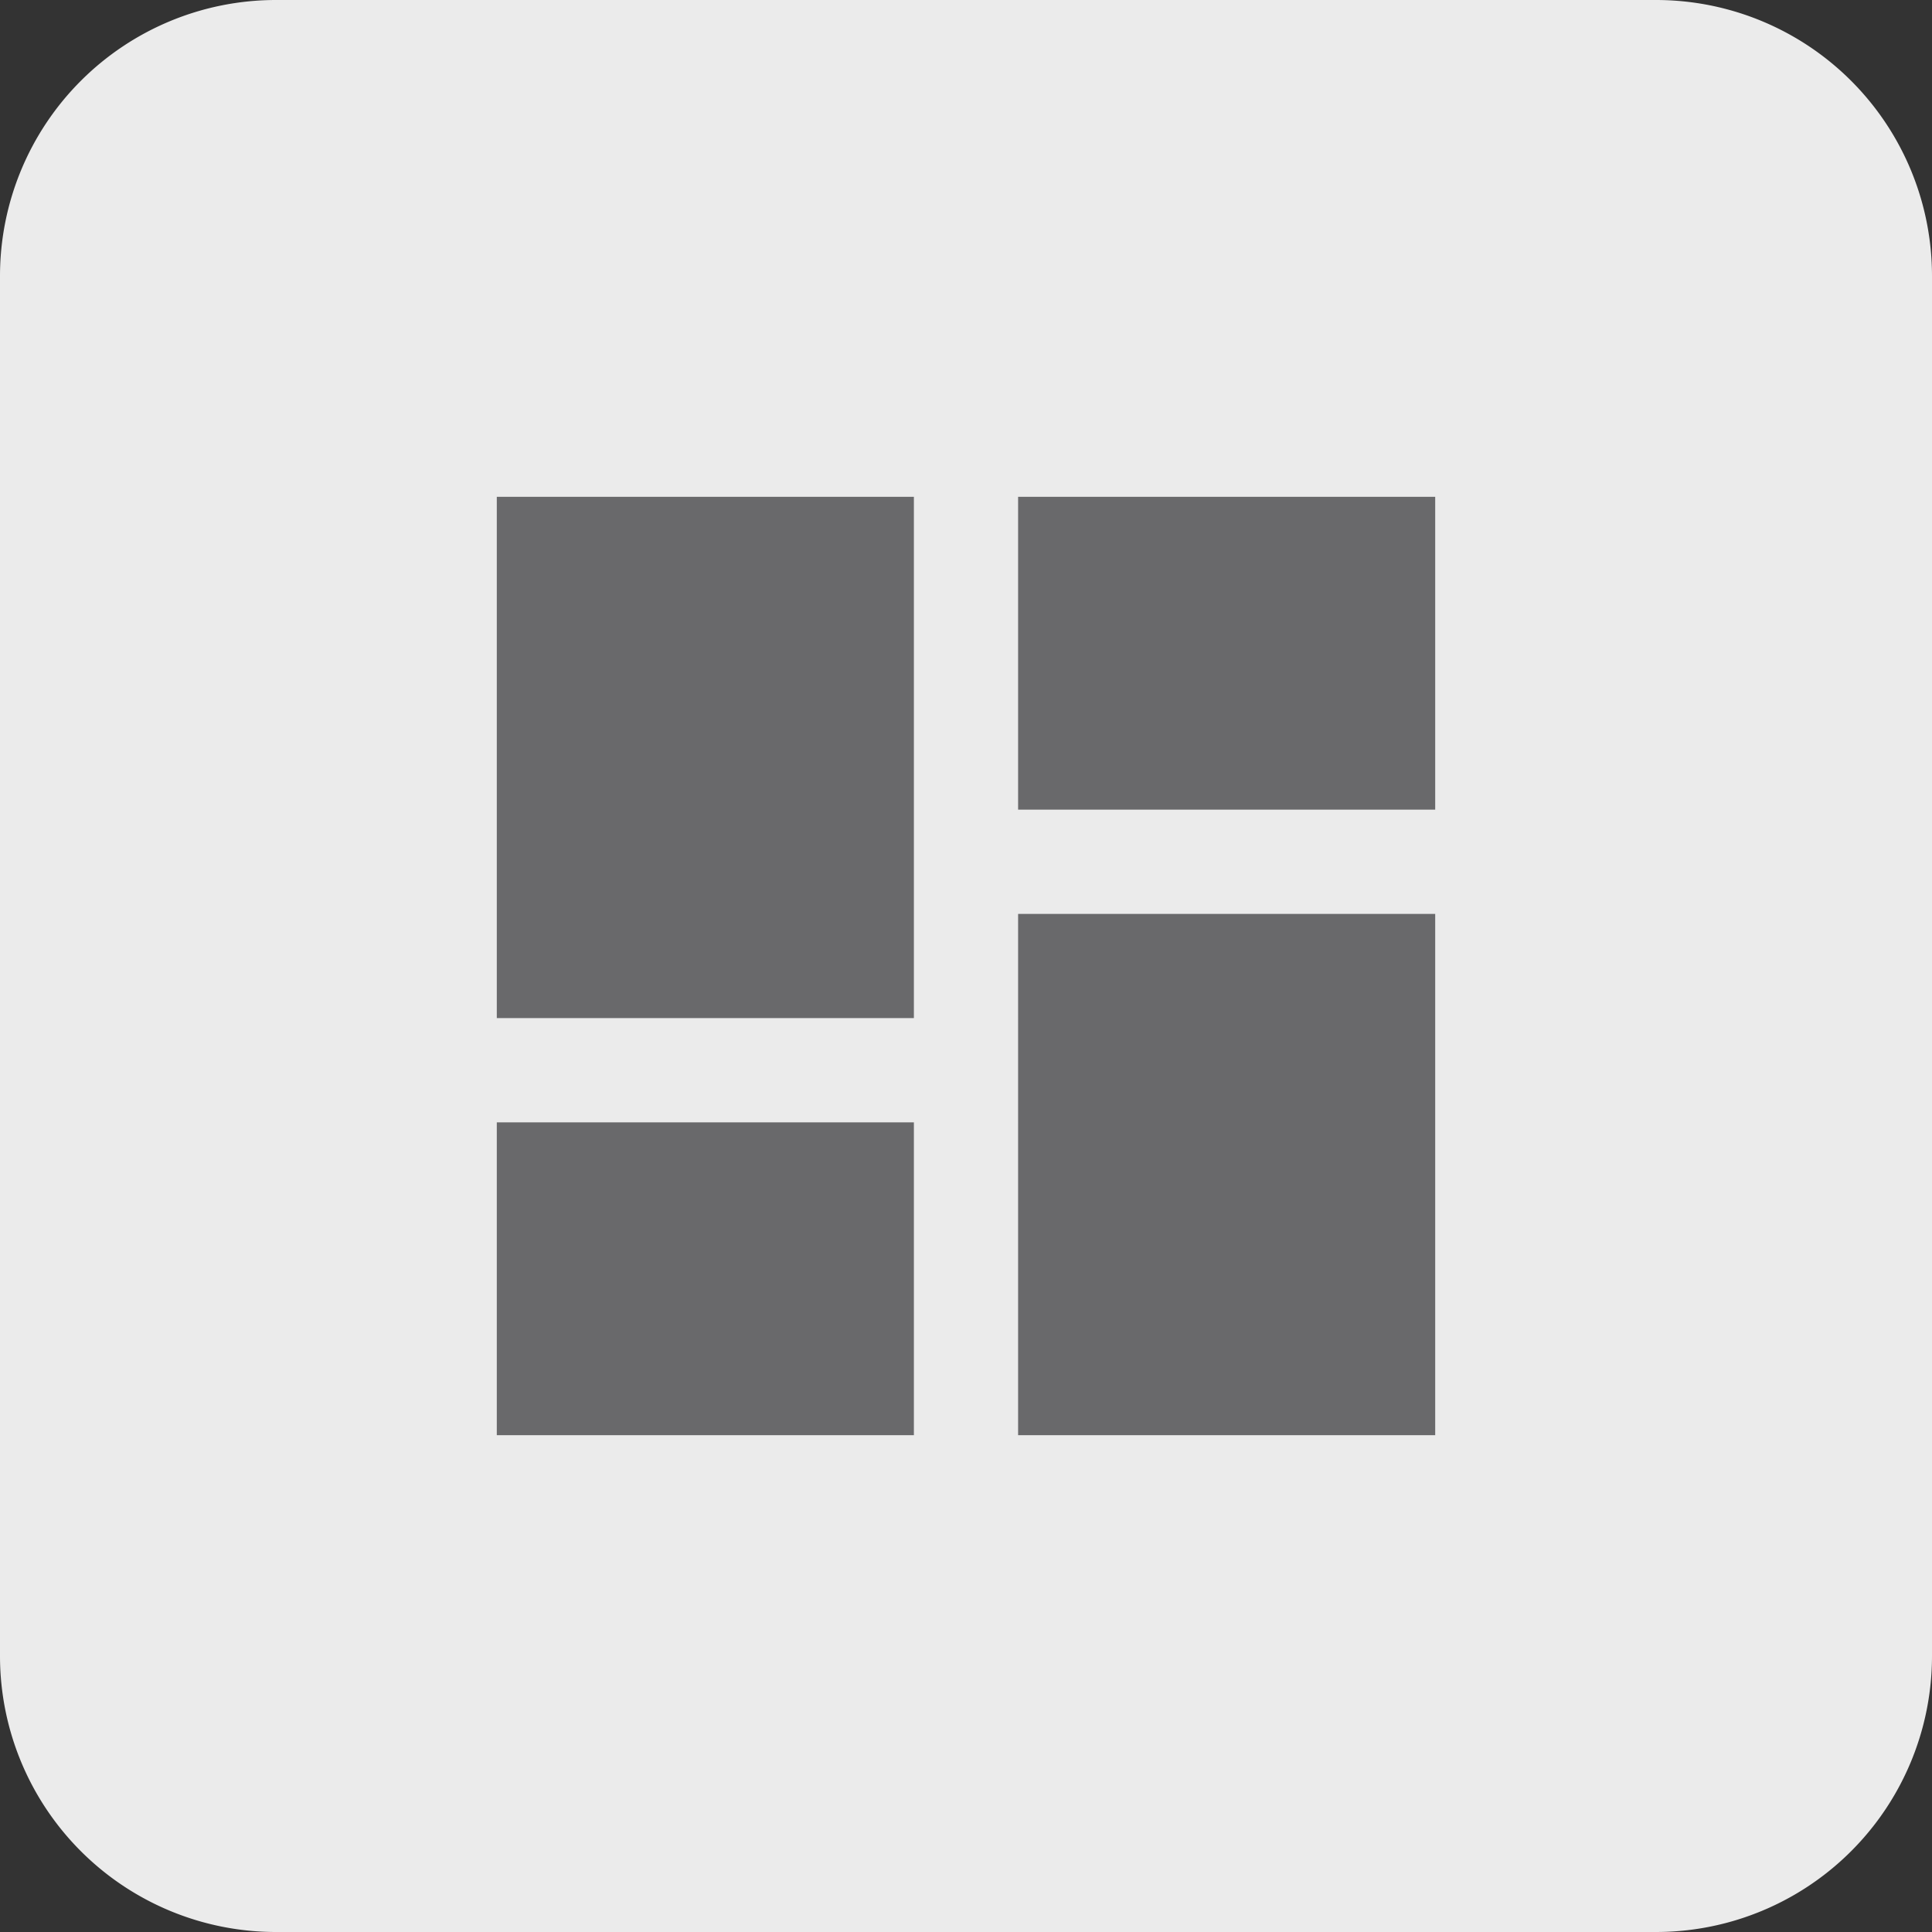 <svg id="Dashboard" xmlns="http://www.w3.org/2000/svg" width="35" height="35" viewBox="0 0 35 35">
  <rect x="0" y="0" width="35" height="35" fill="#333333" stroke="none"/>
  <path id="Path_28187" data-name="Path 28187" d="M5,0H30a5,5,0,0,1,5,5V30a5,5,0,0,1-5,5H5a5,5,0,0,1-5-5V5A5,5,0,0,1,5,0Z" fill="#ebebeb"/>
  <path id="Icon_material-dashboard" data-name="Icon material-dashboard" d="M4.5,13.944h7.556V4.5H4.5Zm0,7.556h7.556V15.833H4.5Zm9.444,0H21.5V12.056H13.944Zm0-17v5.667H21.5V4.5Z" transform="translate(4.5 4.5)" fill="#69696b"/>
</svg>

